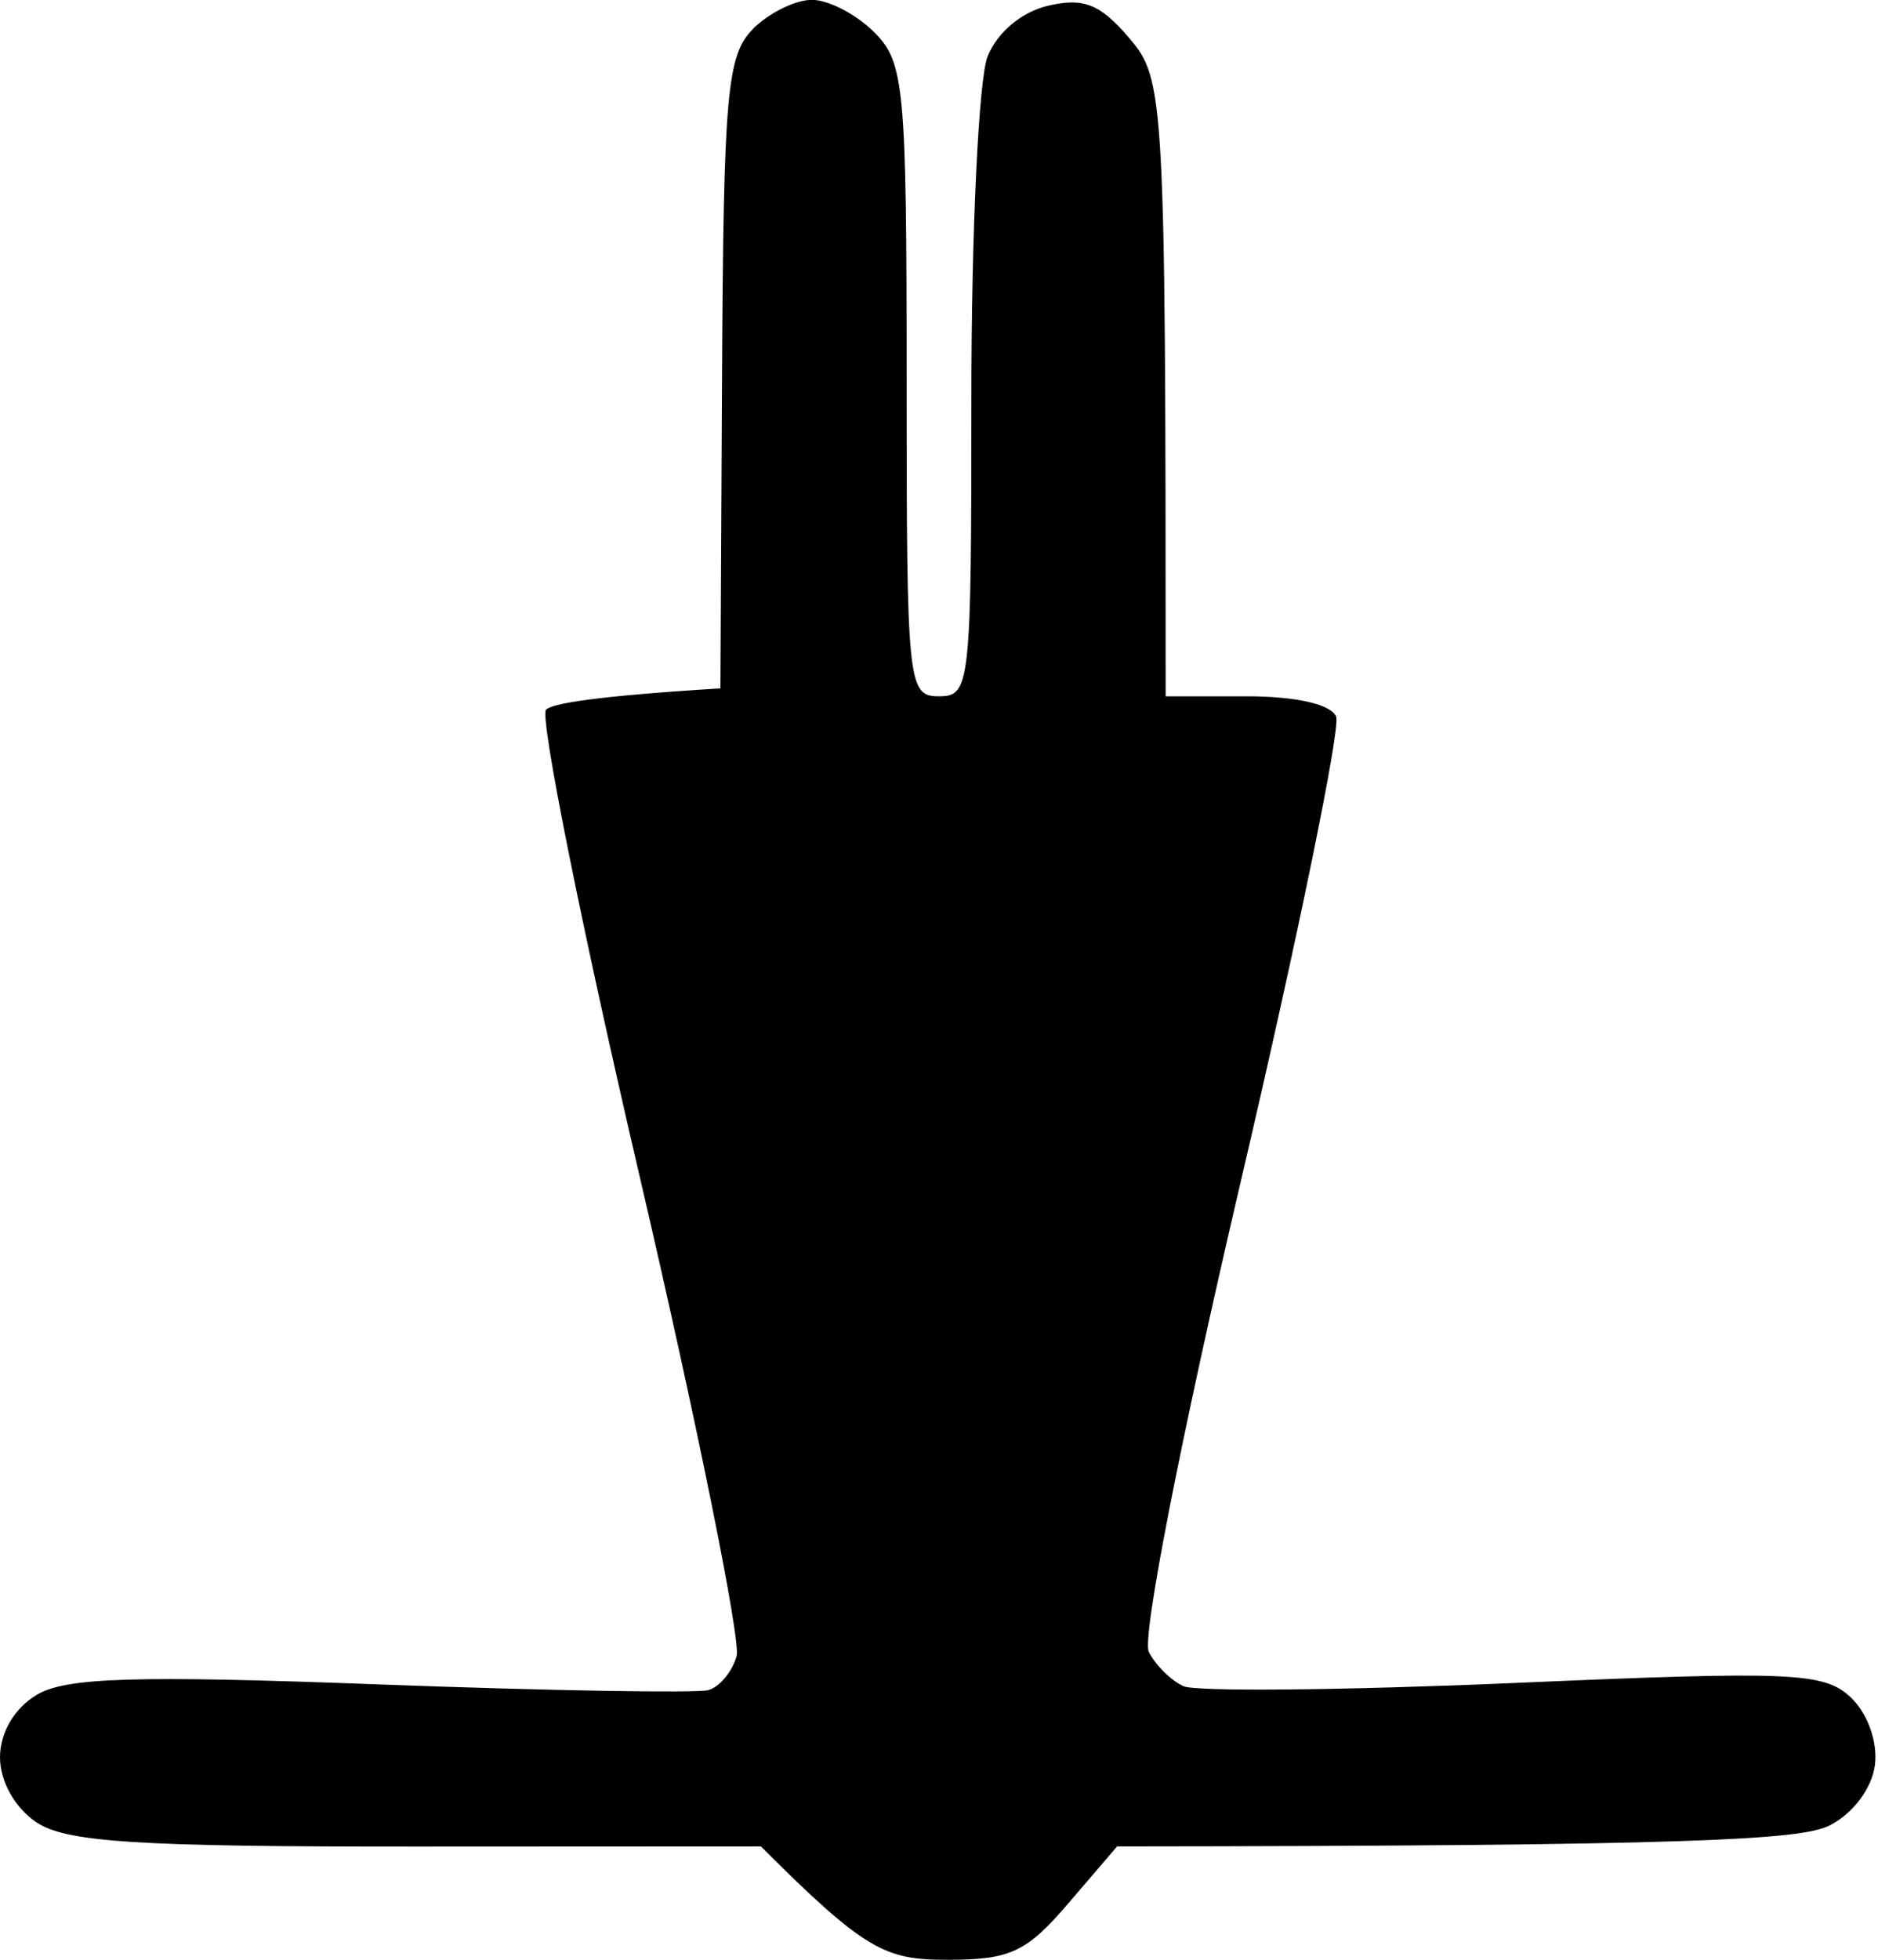 <svg xmlns="http://www.w3.org/2000/svg" viewBox="0 0 116 121" width="116" height="121">
	<style>
		tspan { white-space:pre }
		.shp0 { fill: #000000 } 
	</style>
	<path id="Path 0" class="shp0" d="M46.5,1.8c-1.59,1.6 -1.81,3.97 -1.9,21.25l-0.1,19.45c-7.75,0.48 -10.35,0.93 -10.77,1.31c-0.42,0.38 2.16,13.29 5.75,28.69c3.59,15.4 6.29,28.79 6.02,29.75c-0.27,0.96 -1.06,1.91 -1.75,2.1c-0.69,0.19 -9.8,0.04 -20.25,-0.35c-15.19,-0.57 -19.45,-0.44 -21.25,0.65c-1.37,0.83 -2.25,2.33 -2.25,3.85c0,1.48 0.92,3.12 2.25,4.01c1.83,1.23 6.21,1.51 23.5,1.5l21.25,-0.01c6.46,6.46 7.69,7 11.5,7c3.9,0 4.9,-0.46 7.5,-3.5l3,-3.5c35.41,-0.03 42.23,-0.4 44,-1.29c1.45,-0.73 2.63,-2.3 2.81,-3.74c0.18,-1.43 -0.45,-3.19 -1.5,-4.18c-1.64,-1.54 -3.6,-1.63 -20.81,-0.88c-10.45,0.45 -19.62,0.54 -20.39,0.2c-0.76,-0.34 -1.73,-1.29 -2.15,-2.12c-0.44,-0.86 1.97,-13.18 5.67,-29c3.54,-15.12 6.19,-28.06 5.9,-28.75c-0.33,-0.76 -2.48,-1.25 -5.53,-1.25h-5c0,-37.26 -0.09,-38.1 -2.25,-40.64c-1.79,-2.1 -2.81,-2.51 -5,-2c-1.64,0.38 -3.15,1.64 -3.75,3.14c-0.55,1.38 -1,10.83 -1,21c0,17.83 -0.07,18.5 -2,18.5c-1.93,0 -2,-0.67 -2,-19.5c0,-18.17 -0.14,-19.64 -2,-21.5c-1.1,-1.1 -2.83,-2 -3.85,-2c-1.02,0 -2.66,0.81 -3.65,1.8z" />
</svg>